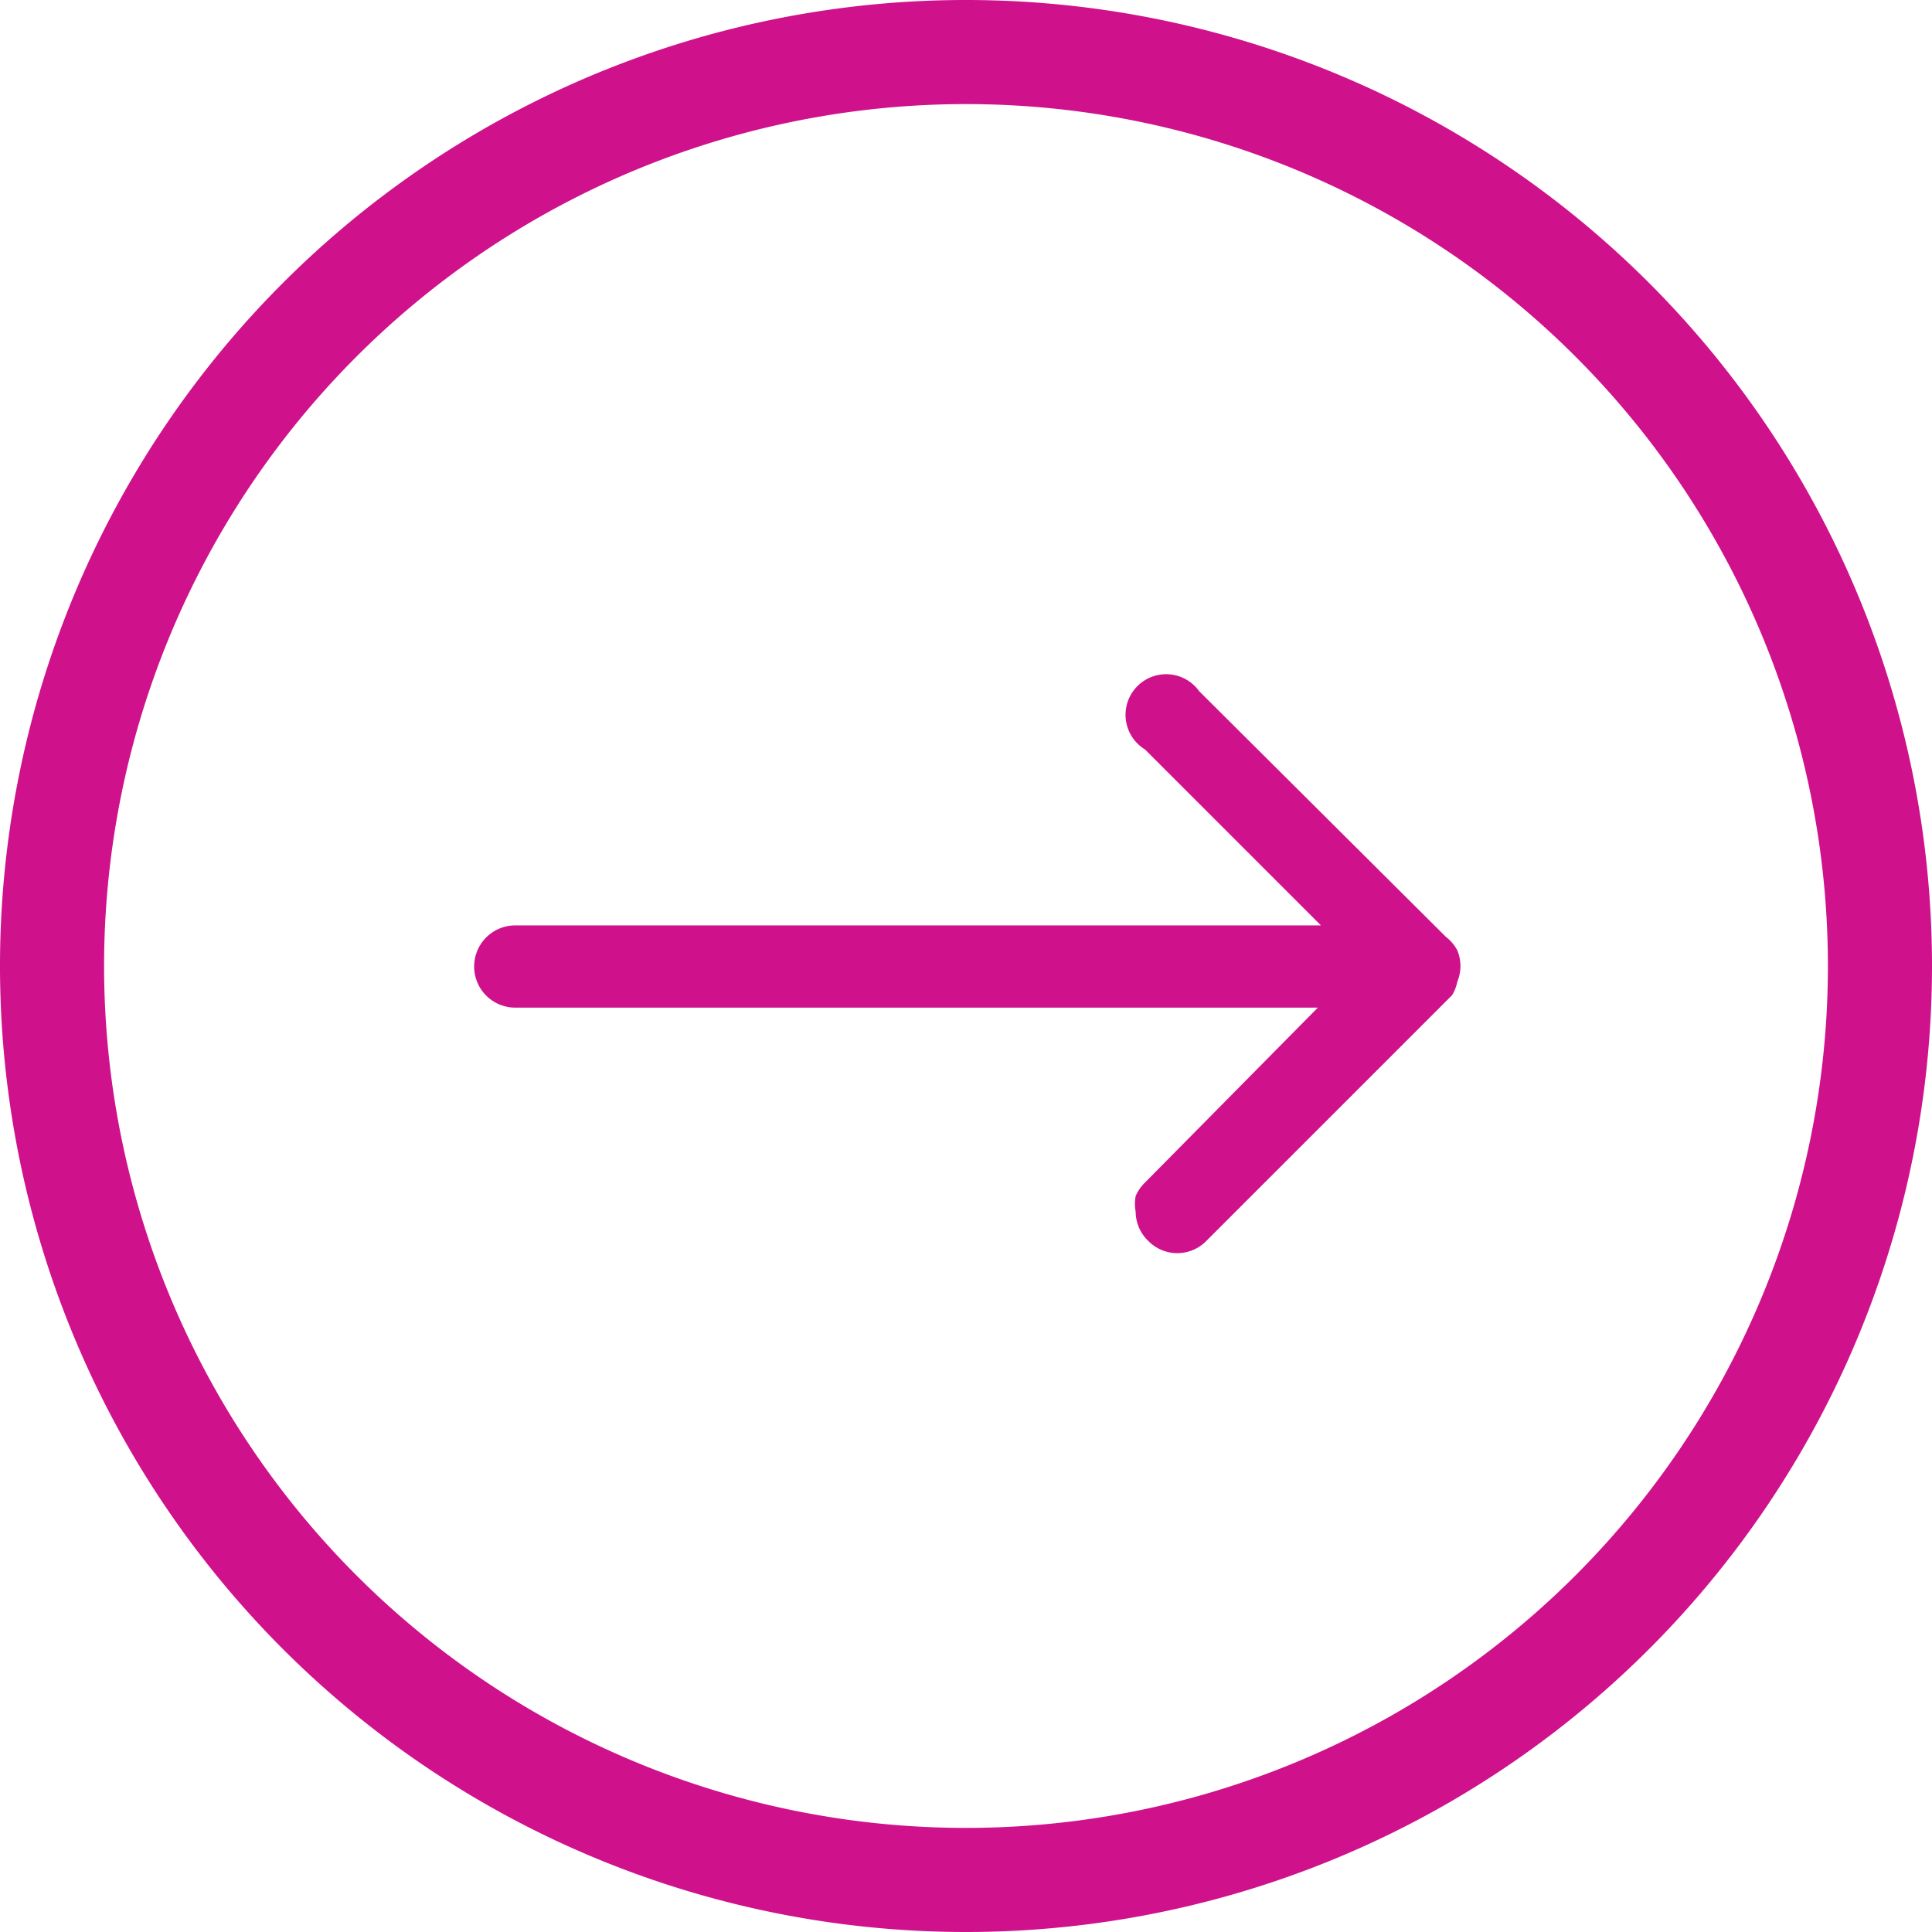<svg xmlns="http://www.w3.org/2000/svg" viewBox="0 0 18.56 18.56"><defs><style>.cls-1{fill:#cf118c;fill-rule:evenodd;}</style></defs><title>Ресурс 1</title><g id="Слой_2" data-name="Слой 2"><g id="Слой_1-2" data-name="Слой 1"><path class="cls-1" d="M18.56,9.28a9.28,9.28,0,1,0-9.28,9.28A9.28,9.28,0,0,0,18.56,9.28ZM9.28,17.56a8.28,8.28,0,1,1,8.28-8.28A8.28,8.28,0,0,1,9.28,17.56Z"/><path class="cls-1" d="M14,9.13A.4.4,0,0,0,13.89,9L11.52,6.64A.39.39,0,1,0,11,7.2l1.69,1.69H4.95a.39.39,0,0,0,0,.79h7.71L11,11.36a.4.4,0,0,0-.09.13.4.4,0,0,0,0,.15.39.39,0,0,0,.12.28.39.39,0,0,0,.56,0l2.36-2.36A.4.4,0,0,0,14,9.43a.39.39,0,0,0,0-.3Z"/></g></g></svg>